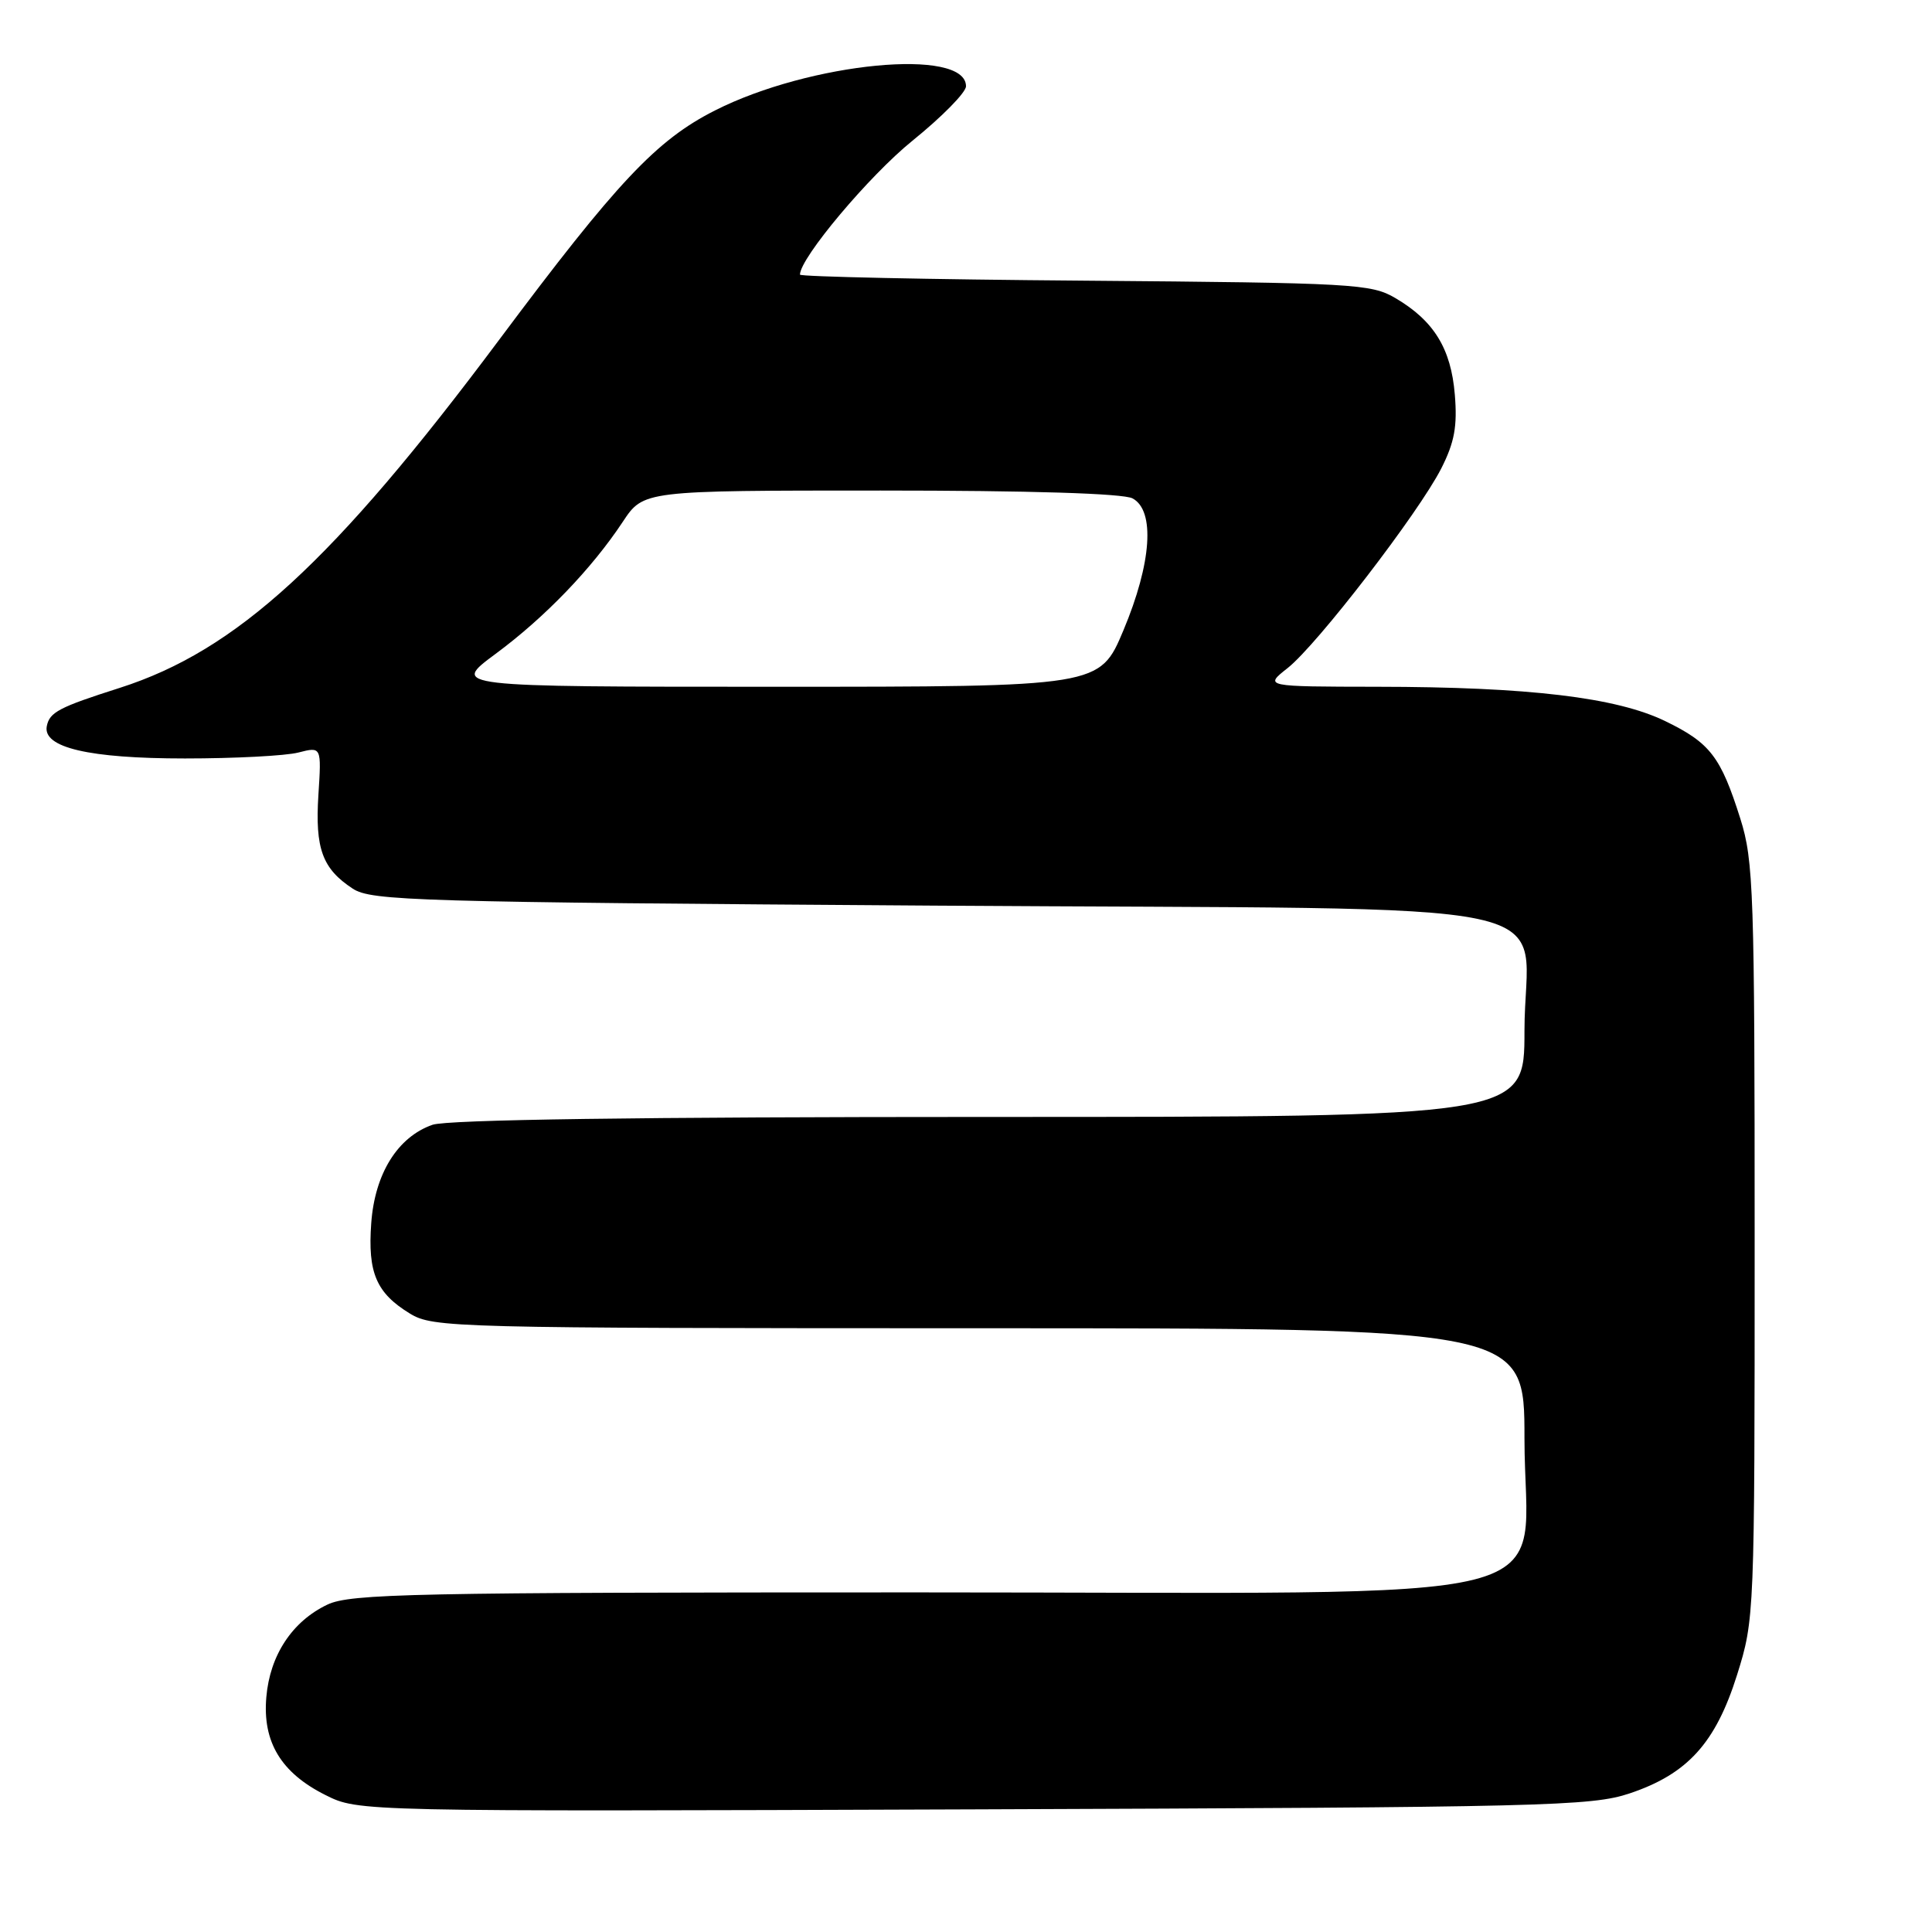 <?xml version="1.0" encoding="UTF-8" standalone="no"?>
<!DOCTYPE svg PUBLIC "-//W3C//DTD SVG 1.1//EN" "http://www.w3.org/Graphics/SVG/1.1/DTD/svg11.dtd" >
<svg xmlns="http://www.w3.org/2000/svg" xmlns:xlink="http://www.w3.org/1999/xlink" version="1.1" viewBox="0 0 256 256">
 <g >
 <path fill="currentColor"
d=" M 215.95 237.63 C 223.61 235.06 227.33 230.96 230.17 221.93 C 232.48 214.56 232.50 214.10 232.50 164.50 C 232.50 118.23 232.36 114.05 230.61 108.50 C 228.01 100.27 226.61 98.44 220.65 95.55 C 214.18 92.41 202.59 91.02 182.50 91.00 C 167.50 90.98 167.50 90.98 170.62 88.52 C 174.53 85.43 187.96 67.98 190.97 62.08 C 192.73 58.61 193.12 56.49 192.77 52.28 C 192.27 46.19 190.00 42.50 184.90 39.50 C 181.69 37.61 179.40 37.48 143.75 37.19 C 122.99 37.03 106.00 36.66 106.00 36.39 C 106.00 34.19 115.17 23.28 120.91 18.64 C 124.81 15.49 128.00 12.25 128.00 11.43 C 128.00 6.27 107.31 8.26 94.73 14.64 C 86.98 18.56 81.75 24.12 66.16 45.00 C 44.20 74.41 31.35 86.20 15.86 91.15 C 7.80 93.72 6.57 94.37 6.20 96.22 C 5.64 99.06 11.79 100.50 24.50 100.50 C 31.10 100.50 37.87 100.15 39.55 99.71 C 42.60 98.93 42.60 98.93 42.19 105.33 C 41.74 112.45 42.71 115.11 46.74 117.75 C 49.20 119.37 55.14 119.54 123.79 120.00 C 211.50 120.59 202.00 118.57 202.00 136.61 C 202.00 148.00 202.00 148.00 131.15 148.00 C 84.53 148.00 59.27 148.36 57.31 149.04 C 52.69 150.65 49.66 155.52 49.19 162.09 C 48.71 168.65 49.87 171.34 54.31 174.05 C 57.39 175.93 59.97 175.99 129.75 176.00 C 202.00 176.00 202.00 176.00 202.00 190.58 C 202.00 213.28 211.01 211.00 121.48 211.00 C 54.65 211.00 46.44 211.17 43.38 212.62 C 38.73 214.83 35.76 219.32 35.29 224.88 C 34.77 230.83 37.25 234.92 43.14 237.86 C 47.50 240.04 47.50 240.04 129.00 239.75 C 204.80 239.48 210.88 239.33 215.95 237.63 Z  M 65.64 86.66 C 72.18 81.83 78.41 75.36 82.53 69.13 C 85.27 65.00 85.27 65.00 116.70 65.00 C 136.45 65.00 148.85 65.38 150.07 66.04 C 153.08 67.65 152.60 74.61 148.86 83.52 C 145.72 91.00 145.72 91.00 102.75 91.00 C 59.78 91.00 59.78 91.00 65.64 86.66 Z "/>
</g>
</svg>